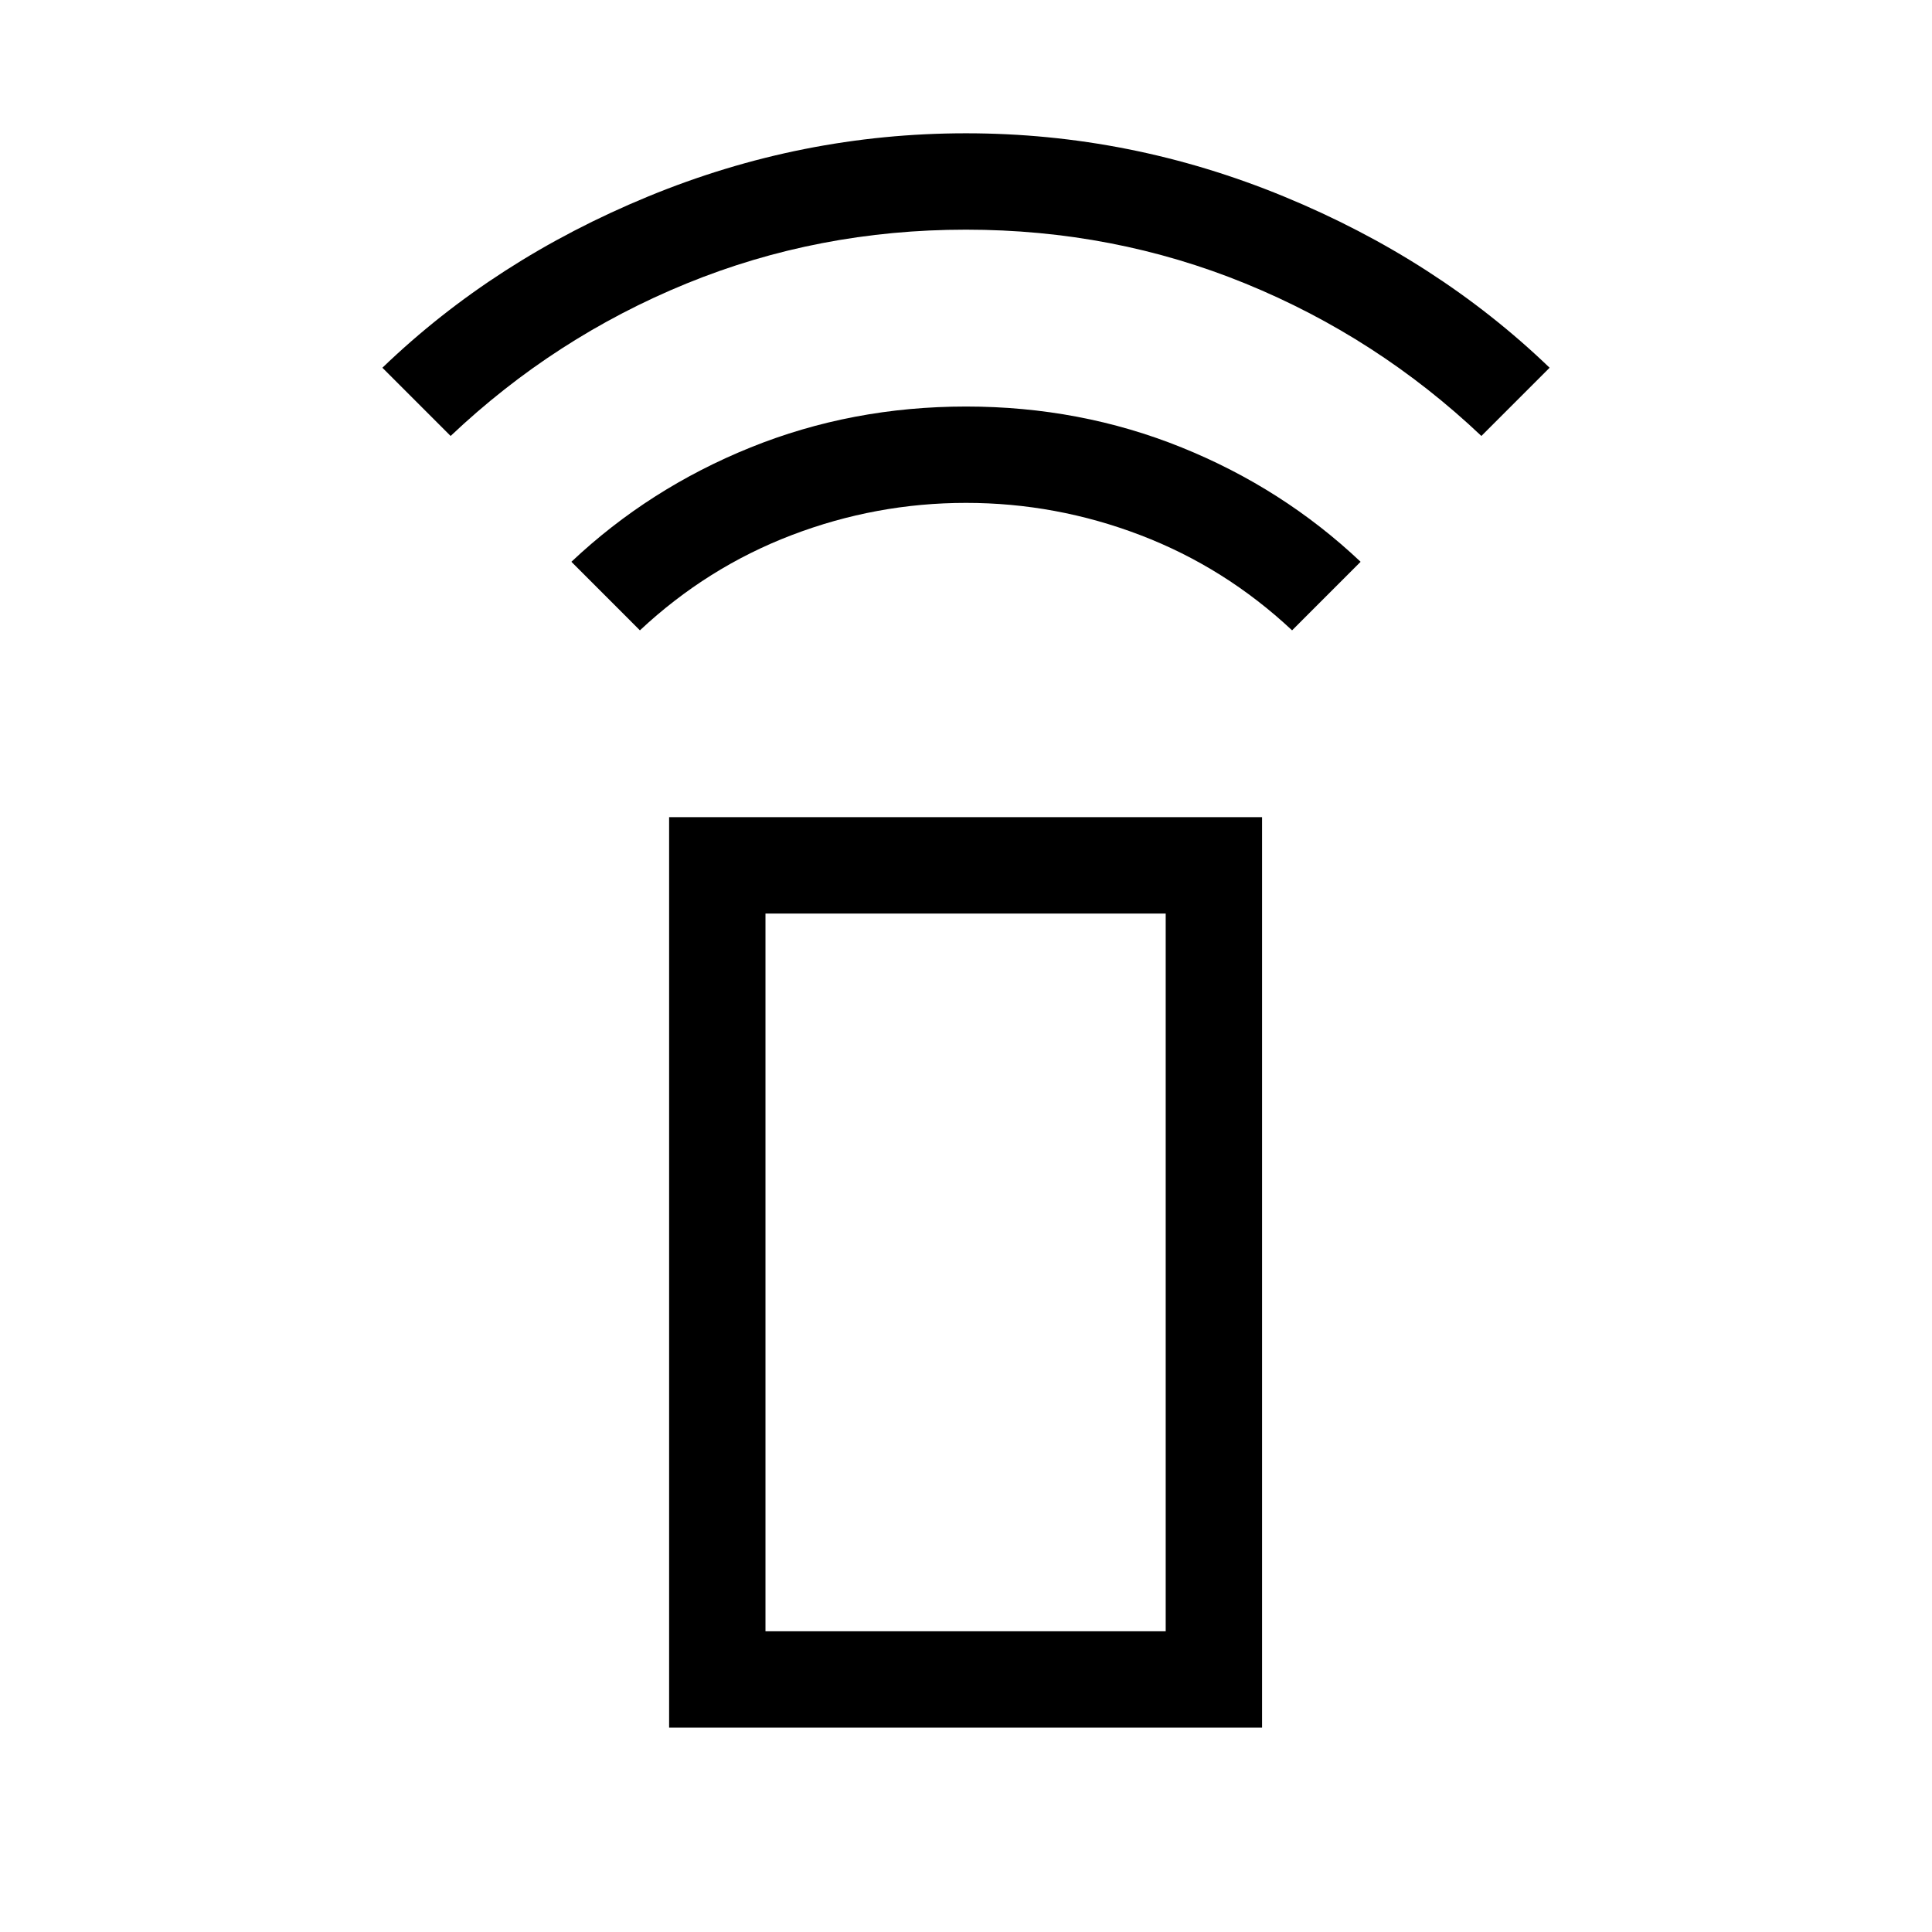 <svg xmlns="http://www.w3.org/2000/svg" height="40" viewBox="0 -960 960 960" width="40"><path d="m317.97-646.79-34.05-34.06q38.72-36.5 89.04-56.82Q423.28-758 480.04-758q56.77 0 107.09 20.33 50.32 20.32 88.95 56.82l-34.05 34.06q-33.4-31.25-75.35-47.29-41.95-16.04-86.68-16.04-44.73 0-86.68 16.04-41.95 16.04-75.35 47.29Zm-94.06-96.58-33.9-33.9q55.81-53.7 132.04-85.1 76.22-31.4 157.95-31.4 81.73 0 157.95 31.4 76.23 31.4 132.04 85.1l-33.9 33.9q-51.71-48.95-117.22-75.73-65.51-26.78-138.92-26.78-73.41 0-138.87 26.78-65.46 26.78-117.17 75.73Zm108.57 641.82v-452.4h294.63v452.4H332.48Zm246.75-47.89v-356.62H380.36v356.62h198.87Zm0 0H380.36h198.87Z"/></svg>